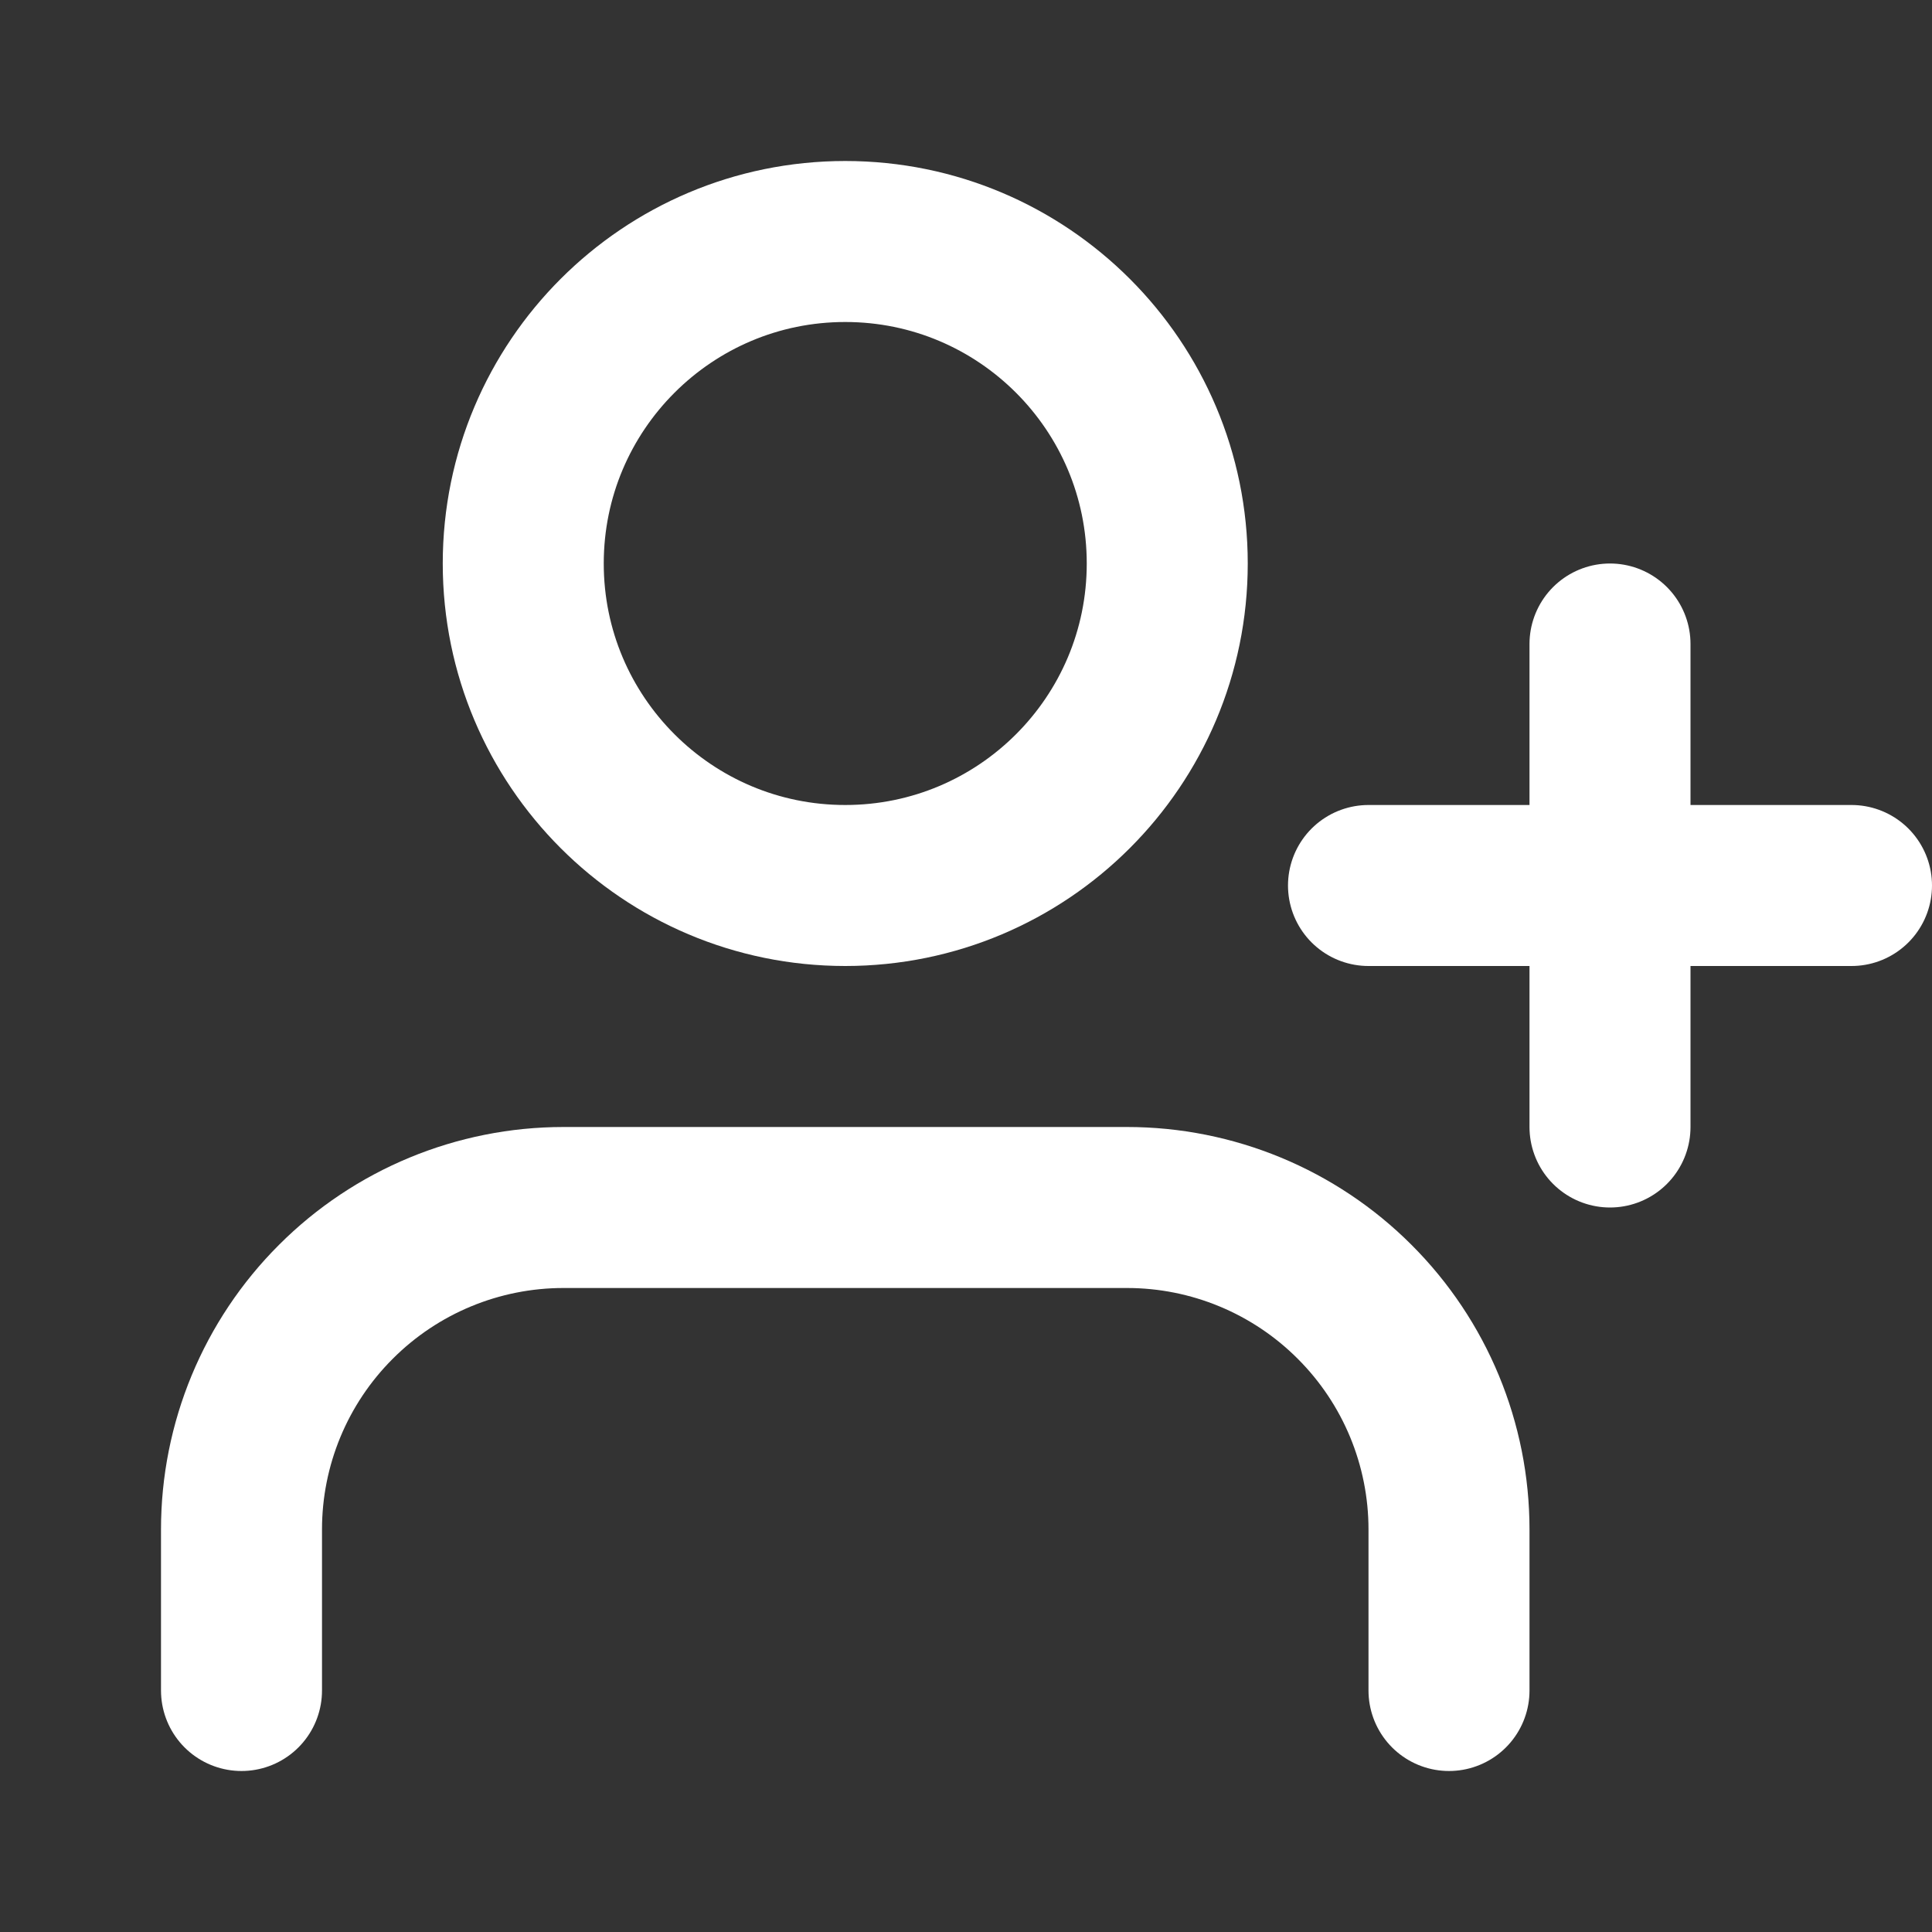 <svg width="24" height="24" viewBox="0 0 24 24" fill="none" xmlns="http://www.w3.org/2000/svg">
<rect x="0" y="0" width="24" height="24" fill="#333333" stroke="none"/>
<g id="user-plus 1">
<path id="Vector" d="M18 21V19C18 17.939 17.579 16.922 16.828 16.172C16.078 15.421 15.061 15 14 15H7C5.939 15 4.922 15.421 4.172 16.172C3.421 16.922 3 17.939 3 19V21" stroke="white" stroke-width="2" stroke-linecap="round" stroke-linejoin="round"/>
<path id="Vector_2" d="M10.5 11C12.709 11 14.5 9.209 14.5 7C14.5 4.791 12.709 3 10.5 3C8.291 3 6.5 4.791 6.5 7C6.5 9.209 8.291 11 10.5 11Z" stroke="white" stroke-width="2" stroke-linecap="round" stroke-linejoin="round"/>
<path id="Vector_3" d="M20 8V14" stroke="white" stroke-width="2" stroke-linecap="round" stroke-linejoin="round"/>
<path id="Vector_4" d="M23 11H17" stroke="white" stroke-width="2" stroke-linecap="round" stroke-linejoin="round"/>
</g>
</svg>
